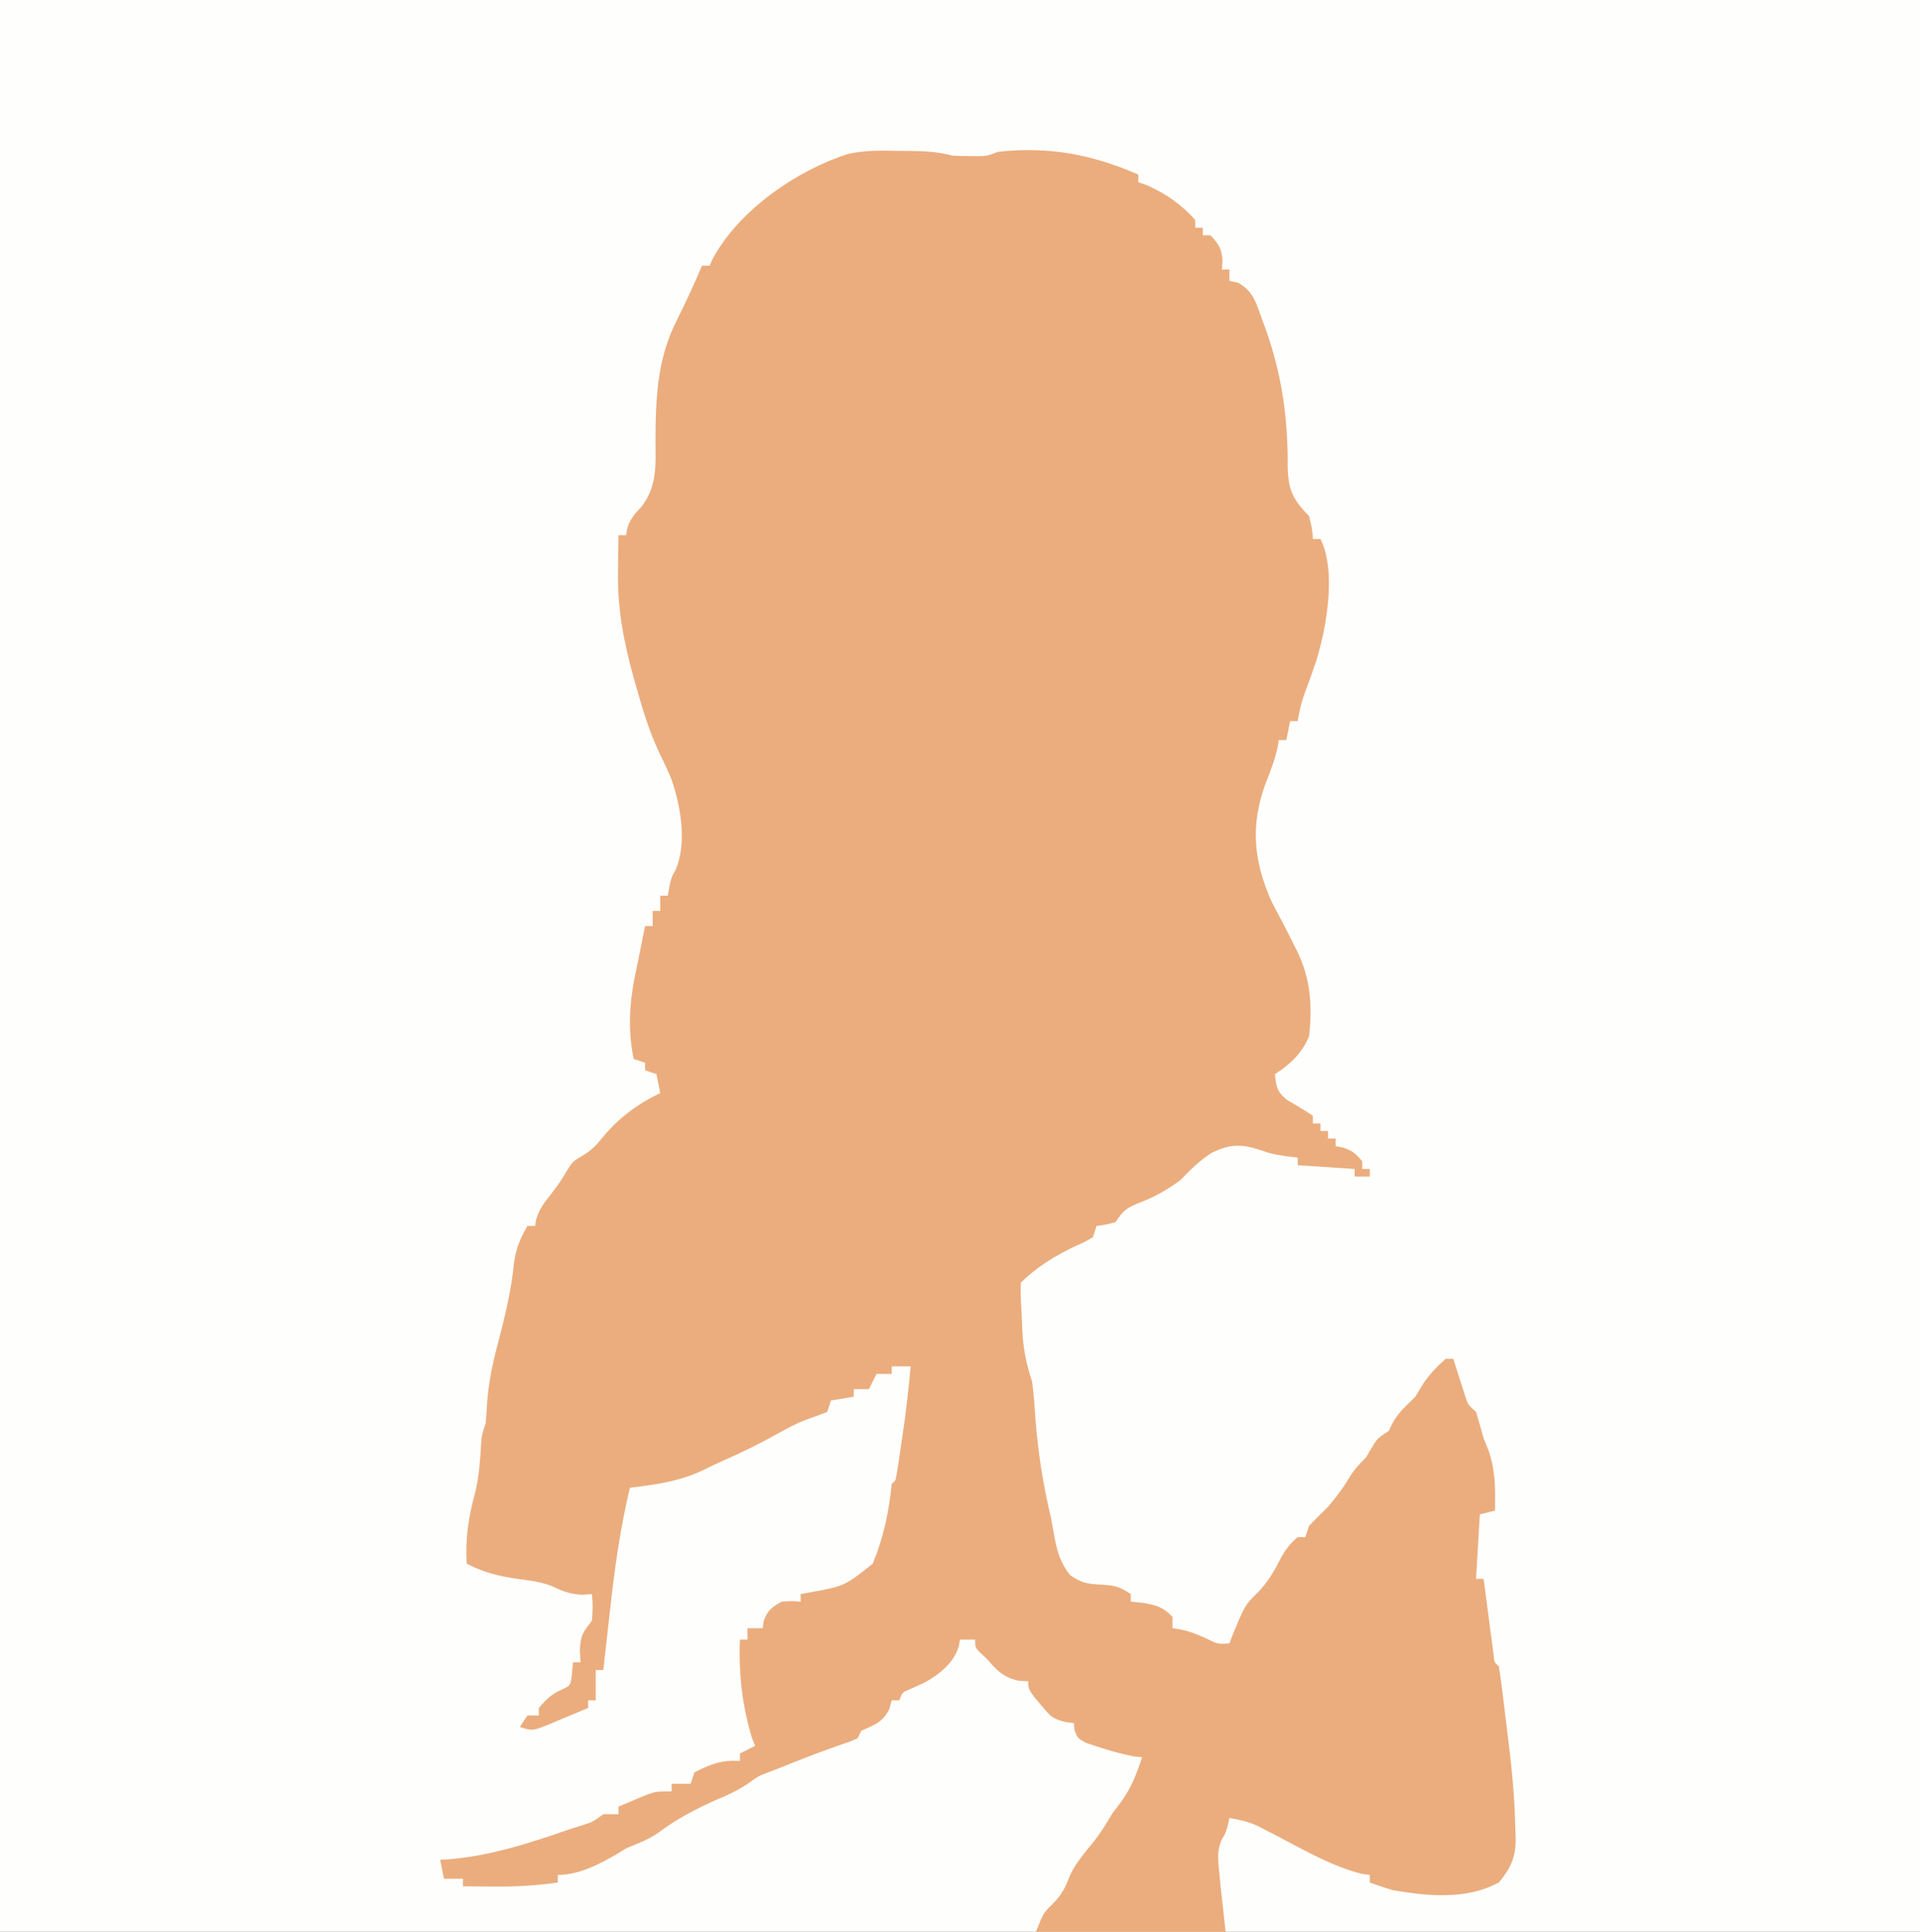 <?xml version="1.0" encoding="UTF-8"?>
<svg version="1.1" xmlns="http://www.w3.org/2000/svg" width="506" height="509">
<rect width="100%" height="100%" fill="#333333" stroke="none"/>
<path d="M0 0 C166.98 0 333.96 0 506 0 C506 167.97 506 335.94 506 509 C339.02 509 172.04 509 0 509 C0 341.03 0 173.06 0 0 Z " fill="#FEFEFD" transform="translate(0,0)"/>
<path d="M0 0 C0.927 0.005 1.855 0.01 2.811 0.016 C6.796 0.062 10.33 0.216 14.188 1.25 C15.706 1.339 17.229 1.38 18.75 1.375 C19.514 1.378 20.279 1.38 21.066 1.383 C23.377 1.329 23.377 1.329 26.188 0.25 C39.629 -1.221 50.892 0.898 63.188 6.25 C63.188 6.91 63.188 7.57 63.188 8.25 C63.889 8.498 64.59 8.745 65.312 9 C70.319 11.177 74.603 14.114 78.188 18.25 C78.188 18.91 78.188 19.57 78.188 20.25 C78.847 20.25 79.507 20.25 80.188 20.25 C80.188 20.91 80.188 21.57 80.188 22.25 C80.847 22.25 81.507 22.25 82.188 22.25 C84.405 24.553 85.155 25.775 85.375 29 C85.313 29.742 85.251 30.485 85.188 31.25 C85.847 31.25 86.507 31.25 87.188 31.25 C87.188 32.24 87.188 33.23 87.188 34.25 C87.938 34.411 88.688 34.572 89.461 34.738 C93.543 37.002 94.289 40.171 95.812 44.438 C96.261 45.657 96.261 45.657 96.719 46.901 C101.001 58.913 102.622 70.322 102.546 83.019 C102.643 89.294 103.832 91.759 108.188 96.25 C109 99.625 109 99.625 109.188 102.25 C109.847 102.25 110.507 102.25 111.188 102.25 C115.449 110.773 112.761 125.646 110.088 134.344 C109.055 137.387 107.965 140.404 106.833 143.411 C106.045 145.657 105.555 147.9 105.188 150.25 C104.528 150.25 103.868 150.25 103.188 150.25 C102.858 151.9 102.528 153.55 102.188 155.25 C101.528 155.25 100.868 155.25 100.188 155.25 C100.075 155.937 99.963 156.624 99.848 157.332 C99.087 160.696 97.886 163.728 96.625 166.938 C92.737 177.756 93.548 186.806 98.102 197.371 C99.085 199.358 100.128 201.303 101.188 203.25 C102.069 204.976 102.944 206.705 103.812 208.438 C104.217 209.235 104.622 210.033 105.039 210.855 C108.609 218.3 109.059 225.095 108.188 233.25 C106.405 237.667 103.201 240.723 99.188 243.25 C99.489 246.483 99.714 247.854 102.254 249.98 C103.078 250.461 103.901 250.942 104.75 251.438 C106.257 252.329 107.745 253.257 109.188 254.25 C109.188 254.91 109.188 255.57 109.188 256.25 C109.847 256.25 110.507 256.25 111.188 256.25 C111.188 256.91 111.188 257.57 111.188 258.25 C111.847 258.25 112.507 258.25 113.188 258.25 C113.188 258.91 113.188 259.57 113.188 260.25 C113.847 260.25 114.507 260.25 115.188 260.25 C115.188 260.91 115.188 261.57 115.188 262.25 C115.786 262.353 116.384 262.456 117 262.562 C119.5 263.348 120.563 264.219 122.188 266.25 C122.188 266.91 122.188 267.57 122.188 268.25 C122.847 268.25 123.507 268.25 124.188 268.25 C124.188 268.91 124.188 269.57 124.188 270.25 C122.868 270.25 121.547 270.25 120.188 270.25 C120.188 269.59 120.188 268.93 120.188 268.25 C115.237 267.92 110.287 267.59 105.188 267.25 C105.188 266.59 105.188 265.93 105.188 265.25 C104.156 265.126 103.125 265.002 102.062 264.875 C98.188 264.25 98.188 264.25 95.125 263.188 C90.178 261.609 87.357 261.696 82.625 263.938 C79.355 265.967 76.873 268.496 74.188 271.25 C70.634 273.841 67.304 275.733 63.188 277.25 C59.917 278.652 59.266 279.133 57.188 282.25 C54.562 282.938 54.562 282.938 52.188 283.25 C51.858 284.24 51.528 285.23 51.188 286.25 C49.184 287.426 49.184 287.426 46.625 288.562 C41.334 291.063 36.354 294.083 32.188 298.25 C32.094 301.481 32.335 304.711 32.5 307.938 C32.535 308.837 32.571 309.736 32.607 310.662 C32.85 315.606 33.602 319.547 35.188 324.25 C35.646 327.739 35.876 331.241 36.125 334.75 C36.829 343.505 38.133 351.706 40.188 360.25 C40.528 362.103 40.862 363.957 41.188 365.812 C41.914 369.472 42.85 372.259 45.188 375.25 C48.354 377.361 49.521 377.532 53.188 377.75 C56.854 377.968 58.021 378.139 61.188 380.25 C61.188 380.91 61.188 381.57 61.188 382.25 C62.26 382.353 63.333 382.456 64.438 382.562 C68.037 383.222 69.688 383.65 72.188 386.25 C72.188 387.24 72.188 388.23 72.188 389.25 C72.868 389.353 73.549 389.456 74.25 389.562 C77.188 390.25 77.188 390.25 80.812 391.812 C84.036 393.446 84.036 393.446 87.188 393.25 C87.456 392.549 87.724 391.848 88 391.125 C91.315 383.1 91.315 383.1 94.562 379.938 C97.469 376.962 99.105 374.016 100.977 370.336 C102.188 368.249 103.334 366.79 105.188 365.25 C105.847 365.25 106.507 365.25 107.188 365.25 C107.517 364.26 107.847 363.27 108.188 362.25 C109.832 360.561 111.501 358.897 113.188 357.25 C115.284 354.784 117.094 352.407 118.75 349.625 C120.077 347.432 121.395 346.042 123.188 344.25 C123.683 343.404 124.177 342.559 124.688 341.688 C126.188 339.25 126.188 339.25 129.188 337.25 C129.476 336.652 129.765 336.054 130.062 335.438 C131.581 332.485 133.847 330.591 136.188 328.25 C136.93 327.012 136.93 327.012 137.688 325.75 C139.488 322.75 141.59 320.581 144.188 318.25 C144.847 318.25 145.507 318.25 146.188 318.25 C146.453 319.093 146.719 319.936 146.992 320.805 C147.522 322.448 147.522 322.448 148.062 324.125 C148.411 325.216 148.759 326.306 149.117 327.43 C149.999 330.335 149.999 330.335 152.188 332.25 C152.889 334.573 153.552 336.908 154.188 339.25 C154.538 340.096 154.889 340.941 155.25 341.812 C157.333 347.228 157.286 352.536 157.188 358.25 C155.868 358.58 154.548 358.91 153.188 359.25 C152.857 364.86 152.528 370.47 152.188 376.25 C152.847 376.25 153.507 376.25 154.188 376.25 C154.273 376.911 154.359 377.572 154.447 378.254 C154.835 381.232 155.23 384.21 155.625 387.188 C155.76 388.228 155.894 389.269 156.033 390.342 C156.231 391.826 156.231 391.826 156.434 393.34 C156.554 394.256 156.674 395.173 156.799 396.117 C156.974 398.226 156.974 398.226 158.188 399.25 C158.563 401.564 158.881 403.861 159.16 406.188 C159.248 406.9 159.335 407.613 159.425 408.348 C159.61 409.871 159.792 411.394 159.972 412.918 C160.242 415.186 160.528 417.452 160.814 419.719 C161.741 427.3 162.408 434.861 162.559 442.5 C162.585 443.191 162.611 443.882 162.638 444.594 C162.659 449.602 161.371 452.433 158.188 456.25 C149.574 460.864 139.575 459.869 130.188 458.25 C128.17 457.638 126.161 456.99 124.188 456.25 C124.188 455.59 124.188 454.93 124.188 454.25 C123.548 454.168 122.909 454.085 122.25 454 C114.299 452.053 106.868 447.691 99.641 443.922 C98.769 443.473 97.898 443.025 97 442.562 C95.803 441.938 95.803 441.938 94.582 441.301 C92.116 440.219 89.839 439.679 87.188 439.25 C87.002 440.116 87.002 440.116 86.812 441 C86.188 443.25 86.188 443.25 85.129 445.004 C83.867 448.014 84.179 450.203 84.5 453.438 C84.599 454.504 84.699 455.57 84.801 456.668 C85.254 460.863 85.722 465.056 86.188 469.25 C69.688 469.25 53.188 469.25 36.188 469.25 C38.188 464.25 38.188 464.25 40.625 461.875 C43.096 459.344 44.008 457.46 45.242 454.211 C46.846 450.884 49.245 448.173 51.555 445.312 C53.333 443.066 54.753 440.728 56.188 438.25 C57.017 437.143 57.851 436.039 58.688 434.938 C61.369 431.259 62.752 427.556 64.188 423.25 C63.424 423.168 62.661 423.085 61.875 423 C58.589 422.332 55.553 421.493 52.375 420.438 C51.42 420.122 50.465 419.806 49.48 419.48 C47.188 418.25 47.188 418.25 46.363 416.113 C46.276 415.191 46.276 415.191 46.188 414.25 C45.424 414.147 44.661 414.044 43.875 413.938 C40.877 413.17 40.114 412.595 38.188 410.25 C37.466 409.404 36.744 408.559 36 407.688 C34.188 405.25 34.188 405.25 34.188 403.25 C33.301 403.188 32.414 403.126 31.5 403.062 C27.391 402.055 25.949 400.385 23.188 397.25 C22.589 396.693 21.991 396.136 21.375 395.562 C20.188 394.25 20.188 394.25 20.188 392.25 C18.867 392.25 17.547 392.25 16.188 392.25 C16.019 393.147 16.019 393.147 15.848 394.062 C14.545 398.38 10.868 401.306 7.047 403.453 C5.652 404.126 4.245 404.774 2.824 405.391 C0.995 406.148 0.995 406.148 0.188 408.25 C-0.472 408.25 -1.133 408.25 -1.812 408.25 C-2.019 409.013 -2.225 409.776 -2.438 410.562 C-4.237 414.08 -6.28 414.672 -9.812 416.25 C-10.143 416.91 -10.473 417.57 -10.812 418.25 C-12.965 419.18 -12.965 419.18 -15.75 420.125 C-21.173 422.015 -26.493 424.09 -31.812 426.25 C-32.674 426.579 -33.535 426.907 -34.422 427.246 C-36.987 428.232 -36.987 428.232 -39.688 430.188 C-42.341 431.939 -44.821 433.146 -47.75 434.336 C-53.003 436.664 -58.334 439.384 -62.93 442.844 C-65.648 444.874 -68.694 445.937 -71.812 447.25 C-72.957 447.962 -72.957 447.962 -74.125 448.688 C-78.868 451.445 -84.266 454.25 -89.812 454.25 C-89.812 454.91 -89.812 455.57 -89.812 456.25 C-95.532 457.075 -101.039 457.378 -106.812 457.312 C-107.587 457.308 -108.362 457.303 -109.16 457.299 C-111.044 457.287 -112.928 457.269 -114.812 457.25 C-114.812 456.59 -114.812 455.93 -114.812 455.25 C-116.463 455.25 -118.112 455.25 -119.812 455.25 C-120.142 453.6 -120.472 451.95 -120.812 450.25 C-120.265 450.224 -119.717 450.198 -119.152 450.172 C-108.019 449.375 -97.3 445.922 -86.812 442.25 C-85.699 441.899 -84.585 441.549 -83.438 441.188 C-80.633 440.306 -80.633 440.306 -77.812 438.25 C-76.493 438.25 -75.172 438.25 -73.812 438.25 C-73.812 437.59 -73.812 436.93 -73.812 436.25 C-72.233 435.575 -70.649 434.91 -69.062 434.25 C-68.181 433.879 -67.299 433.507 -66.391 433.125 C-63.812 432.25 -63.812 432.25 -59.812 432.25 C-59.812 431.59 -59.812 430.93 -59.812 430.25 C-58.163 430.25 -56.513 430.25 -54.812 430.25 C-54.483 429.26 -54.153 428.27 -53.812 427.25 C-49.716 425.123 -46.45 423.828 -41.812 424.25 C-41.812 423.59 -41.812 422.93 -41.812 422.25 C-40.492 421.59 -39.172 420.93 -37.812 420.25 C-38.101 419.507 -38.39 418.765 -38.688 418 C-41.232 409.517 -42.164 401.083 -41.812 392.25 C-41.153 392.25 -40.492 392.25 -39.812 392.25 C-39.812 391.26 -39.812 390.27 -39.812 389.25 C-38.492 389.25 -37.172 389.25 -35.812 389.25 C-35.73 388.652 -35.648 388.054 -35.562 387.438 C-34.572 384.549 -33.463 383.723 -30.812 382.25 C-28.062 382.062 -28.062 382.062 -25.812 382.25 C-25.812 381.59 -25.812 380.93 -25.812 380.25 C-25.149 380.129 -24.485 380.008 -23.801 379.883 C-14.239 378.161 -14.239 378.161 -6.812 372.25 C-3.998 365.494 -2.51 358.506 -1.812 351.25 C-1.482 350.92 -1.153 350.59 -0.812 350.25 C-0.528 348.885 -0.298 347.508 -0.094 346.129 C0.034 345.275 0.161 344.421 0.293 343.541 C0.423 342.641 0.553 341.74 0.688 340.812 C0.818 339.947 0.948 339.081 1.082 338.189 C1.962 332.224 2.639 326.255 3.188 320.25 C1.538 320.25 -0.113 320.25 -1.812 320.25 C-1.812 320.91 -1.812 321.57 -1.812 322.25 C-3.132 322.25 -4.452 322.25 -5.812 322.25 C-6.473 323.57 -7.133 324.89 -7.812 326.25 C-9.133 326.25 -10.453 326.25 -11.812 326.25 C-11.812 326.91 -11.812 327.57 -11.812 328.25 C-13.793 328.58 -15.773 328.91 -17.812 329.25 C-18.142 330.24 -18.473 331.23 -18.812 332.25 C-20.656 332.967 -22.506 333.671 -24.379 334.309 C-27.115 335.367 -29.567 336.69 -32.125 338.125 C-36.725 340.696 -41.379 342.971 -46.203 345.09 C-47.835 345.815 -49.453 346.574 -51.047 347.379 C-57.414 350.527 -63.811 351.382 -70.812 352.25 C-73.331 362.832 -74.812 373.33 -76 384.125 C-76.178 385.699 -76.357 387.274 -76.537 388.848 C-76.969 392.648 -77.393 396.449 -77.812 400.25 C-78.472 400.25 -79.132 400.25 -79.812 400.25 C-79.812 402.89 -79.812 405.53 -79.812 408.25 C-80.472 408.25 -81.132 408.25 -81.812 408.25 C-81.812 408.91 -81.812 409.57 -81.812 410.25 C-84.246 411.283 -86.683 412.301 -89.125 413.312 C-90.16 413.754 -90.16 413.754 -91.217 414.205 C-96.473 416.363 -96.473 416.363 -99.812 415.25 C-99.153 414.26 -98.493 413.27 -97.812 412.25 C-96.823 412.25 -95.832 412.25 -94.812 412.25 C-94.812 411.59 -94.812 410.93 -94.812 410.25 C-92.87 408.03 -91.385 406.479 -88.625 405.375 C-86.44 404.313 -86.44 404.313 -86.062 401.125 C-85.98 400.176 -85.897 399.228 -85.812 398.25 C-85.153 398.25 -84.493 398.25 -83.812 398.25 C-83.874 397.178 -83.936 396.105 -84 395 C-83.793 390.867 -83.152 390.37 -80.812 387.25 C-80.562 383.583 -80.562 383.583 -80.812 380.25 C-82.081 380.343 -82.081 380.343 -83.375 380.438 C-86.731 380.254 -88.648 379.46 -91.629 378.039 C-94.493 377.004 -97.297 376.658 -100.312 376.25 C-105.342 375.565 -109.306 374.556 -113.812 372.25 C-114.215 365.505 -113.333 359.852 -111.543 353.355 C-110.558 349.166 -110.263 345.034 -110.023 340.746 C-109.812 338.25 -109.812 338.25 -108.812 335.25 C-108.66 333.44 -108.539 331.626 -108.438 329.812 C-108.027 324.468 -107.024 319.567 -105.641 314.398 C-103.773 307.298 -102.011 300.069 -101.312 292.75 C-100.783 289.045 -99.668 286.478 -97.812 283.25 C-97.153 283.25 -96.493 283.25 -95.812 283.25 C-95.707 282.671 -95.601 282.092 -95.492 281.496 C-94.714 278.923 -93.607 277.409 -91.938 275.312 C-90.16 273.042 -88.655 270.967 -87.25 268.438 C-85.812 266.25 -85.812 266.25 -83.5 264.875 C-80.949 263.332 -79.827 262.206 -78 259.938 C-73.825 254.846 -68.755 251.063 -62.812 248.25 C-63.307 245.775 -63.307 245.775 -63.812 243.25 C-64.802 242.92 -65.793 242.59 -66.812 242.25 C-66.812 241.59 -66.812 240.93 -66.812 240.25 C-67.802 239.92 -68.793 239.59 -69.812 239.25 C-71.605 230.511 -70.746 222.862 -68.812 214.25 C-68.433 212.376 -68.058 210.501 -67.688 208.625 C-67.396 207.167 -67.104 205.708 -66.812 204.25 C-66.153 204.25 -65.493 204.25 -64.812 204.25 C-64.812 202.93 -64.812 201.61 -64.812 200.25 C-64.153 200.25 -63.492 200.25 -62.812 200.25 C-62.812 198.93 -62.812 197.61 -62.812 196.25 C-62.153 196.25 -61.492 196.25 -60.812 196.25 C-60.689 195.507 -60.565 194.765 -60.438 194 C-59.812 191.25 -59.812 191.25 -58.793 189.492 C-55.703 182.425 -57.396 172.725 -59.836 165.633 C-60.841 163.181 -61.967 160.82 -63.125 158.438 C-65.683 153.011 -67.361 147.442 -69 141.688 C-69.25 140.813 -69.5 139.939 -69.757 139.038 C-72.421 129.448 -74.13 120.607 -73.938 110.625 C-73.928 109.716 -73.919 108.807 -73.91 107.871 C-73.887 105.664 -73.854 103.457 -73.812 101.25 C-73.153 101.25 -72.493 101.25 -71.812 101.25 C-71.71 100.661 -71.607 100.072 -71.501 99.466 C-70.704 96.901 -69.612 95.757 -67.797 93.801 C-63.628 88.418 -63.995 83.016 -64.062 76.438 C-64.023 65.075 -63.64 54.761 -58.375 44.5 C-56.053 39.796 -53.841 35.088 -51.812 30.25 C-51.153 30.25 -50.492 30.25 -49.812 30.25 C-49.547 29.669 -49.281 29.087 -49.008 28.488 C-42.176 15.695 -26.772 5.05 -13.264 0.804 C-8.854 -0.192 -4.499 -0.102 0 0 Z " fill="#EBAD7D" transform="translate(236.812,39.75)"/>
</svg>
